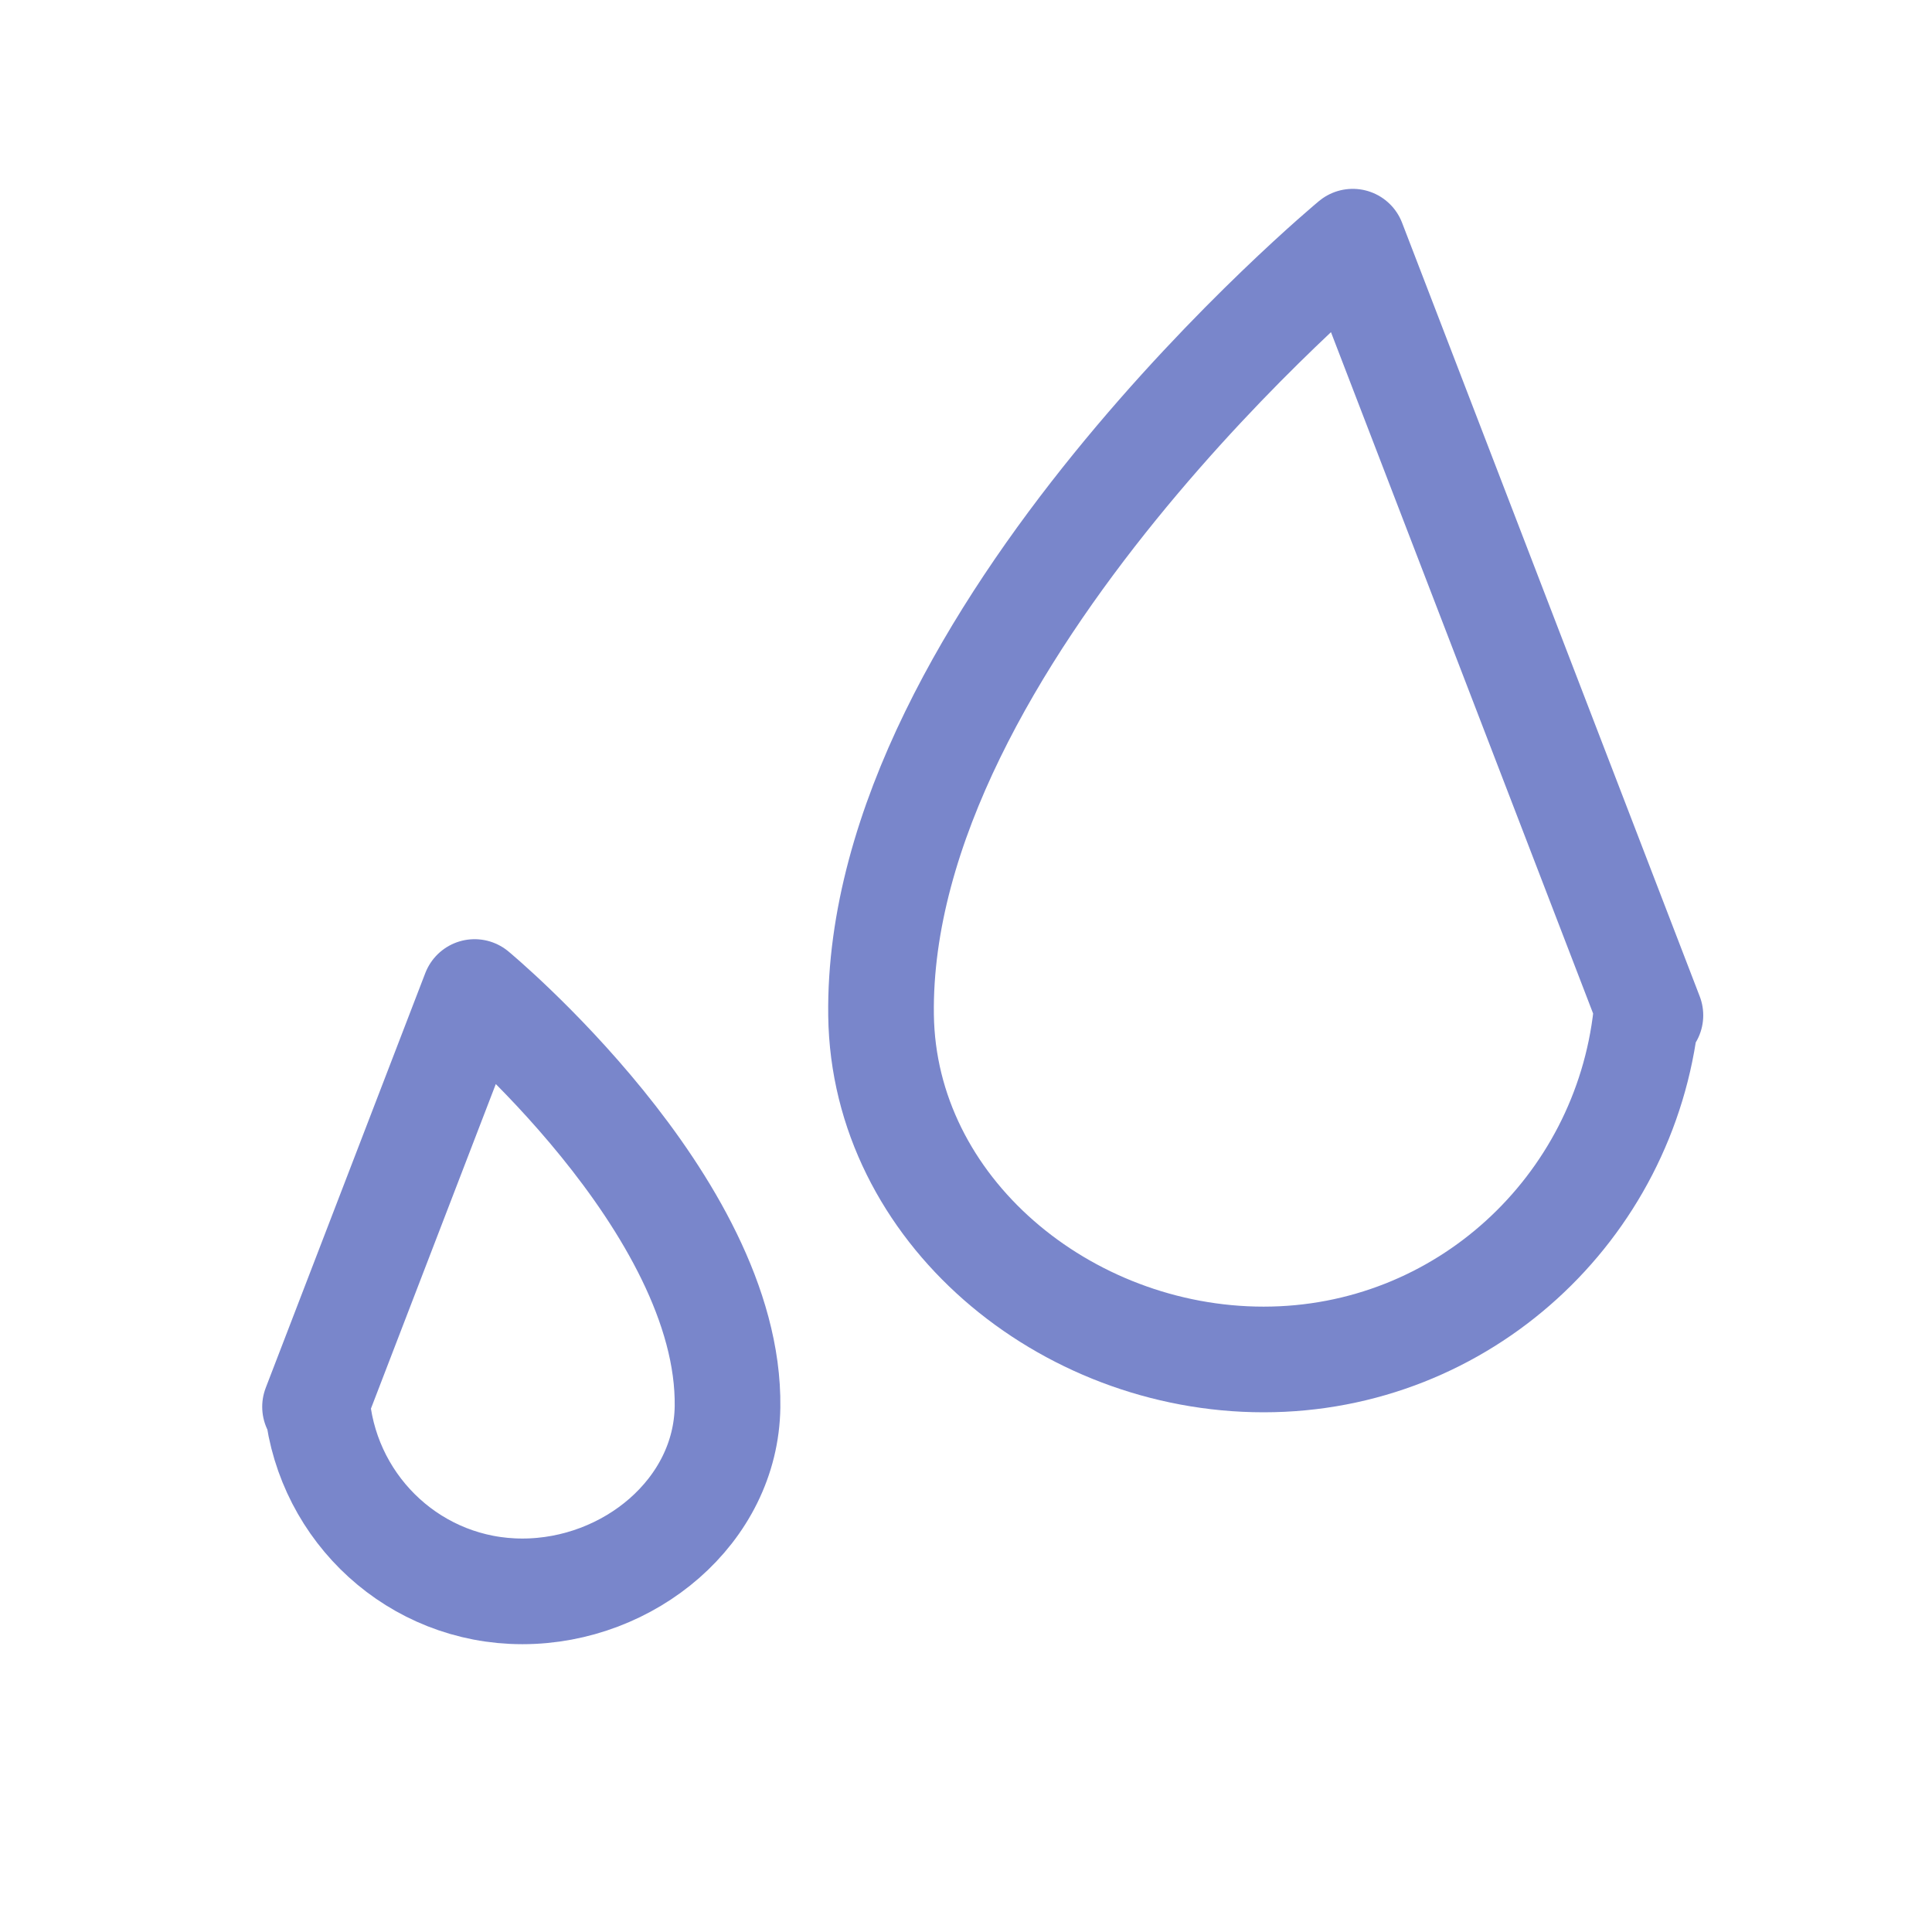 <?xml version="1.0" encoding="utf-8"?>
<!-- Generator: Adobe Illustrator 16.0.3, SVG Export Plug-In . SVG Version: 6.00 Build 0)  -->
<!DOCTYPE svg PUBLIC "-//W3C//DTD SVG 1.1//EN" "http://www.w3.org/Graphics/SVG/1.1/DTD/svg11.dtd">
<svg version="1.1" id="Ebene_1" xmlns="http://www.w3.org/2000/svg" xmlns:xlink="http://www.w3.org/1999/xlink" x="0px" y="0px"
	 width="32px" height="32px" viewBox="0 0 32 32" enable-background="new 0 0 32 32" xml:space="preserve">
<path fill="none" stroke="#7986CB" stroke-width="1.75" stroke-linecap="round" stroke-linejoin="round" stroke-miterlimit="10" d="
	M7.861,16.431l-2.643,6.87h0.039c0.189,1.717,1.629,3.057,3.395,3.057c1.768,0,3.375-1.33,3.398-3.057
	C12.096,19.941,7.861,16.431,7.861,16.431z"/>
<path fill="none" stroke="#7986CB" stroke-width="1.75" stroke-linecap="round" stroke-linejoin="round" stroke-miterlimit="10" d="
	M22.406,4.003l4.93,12.814h-0.071c-0.354,3.2-3.04,5.7-6.335,5.7c-3.294,0-6.293-2.48-6.337-5.7
	C14.508,10.55,22.406,4.003,22.406,4.003z"/>
</svg>
